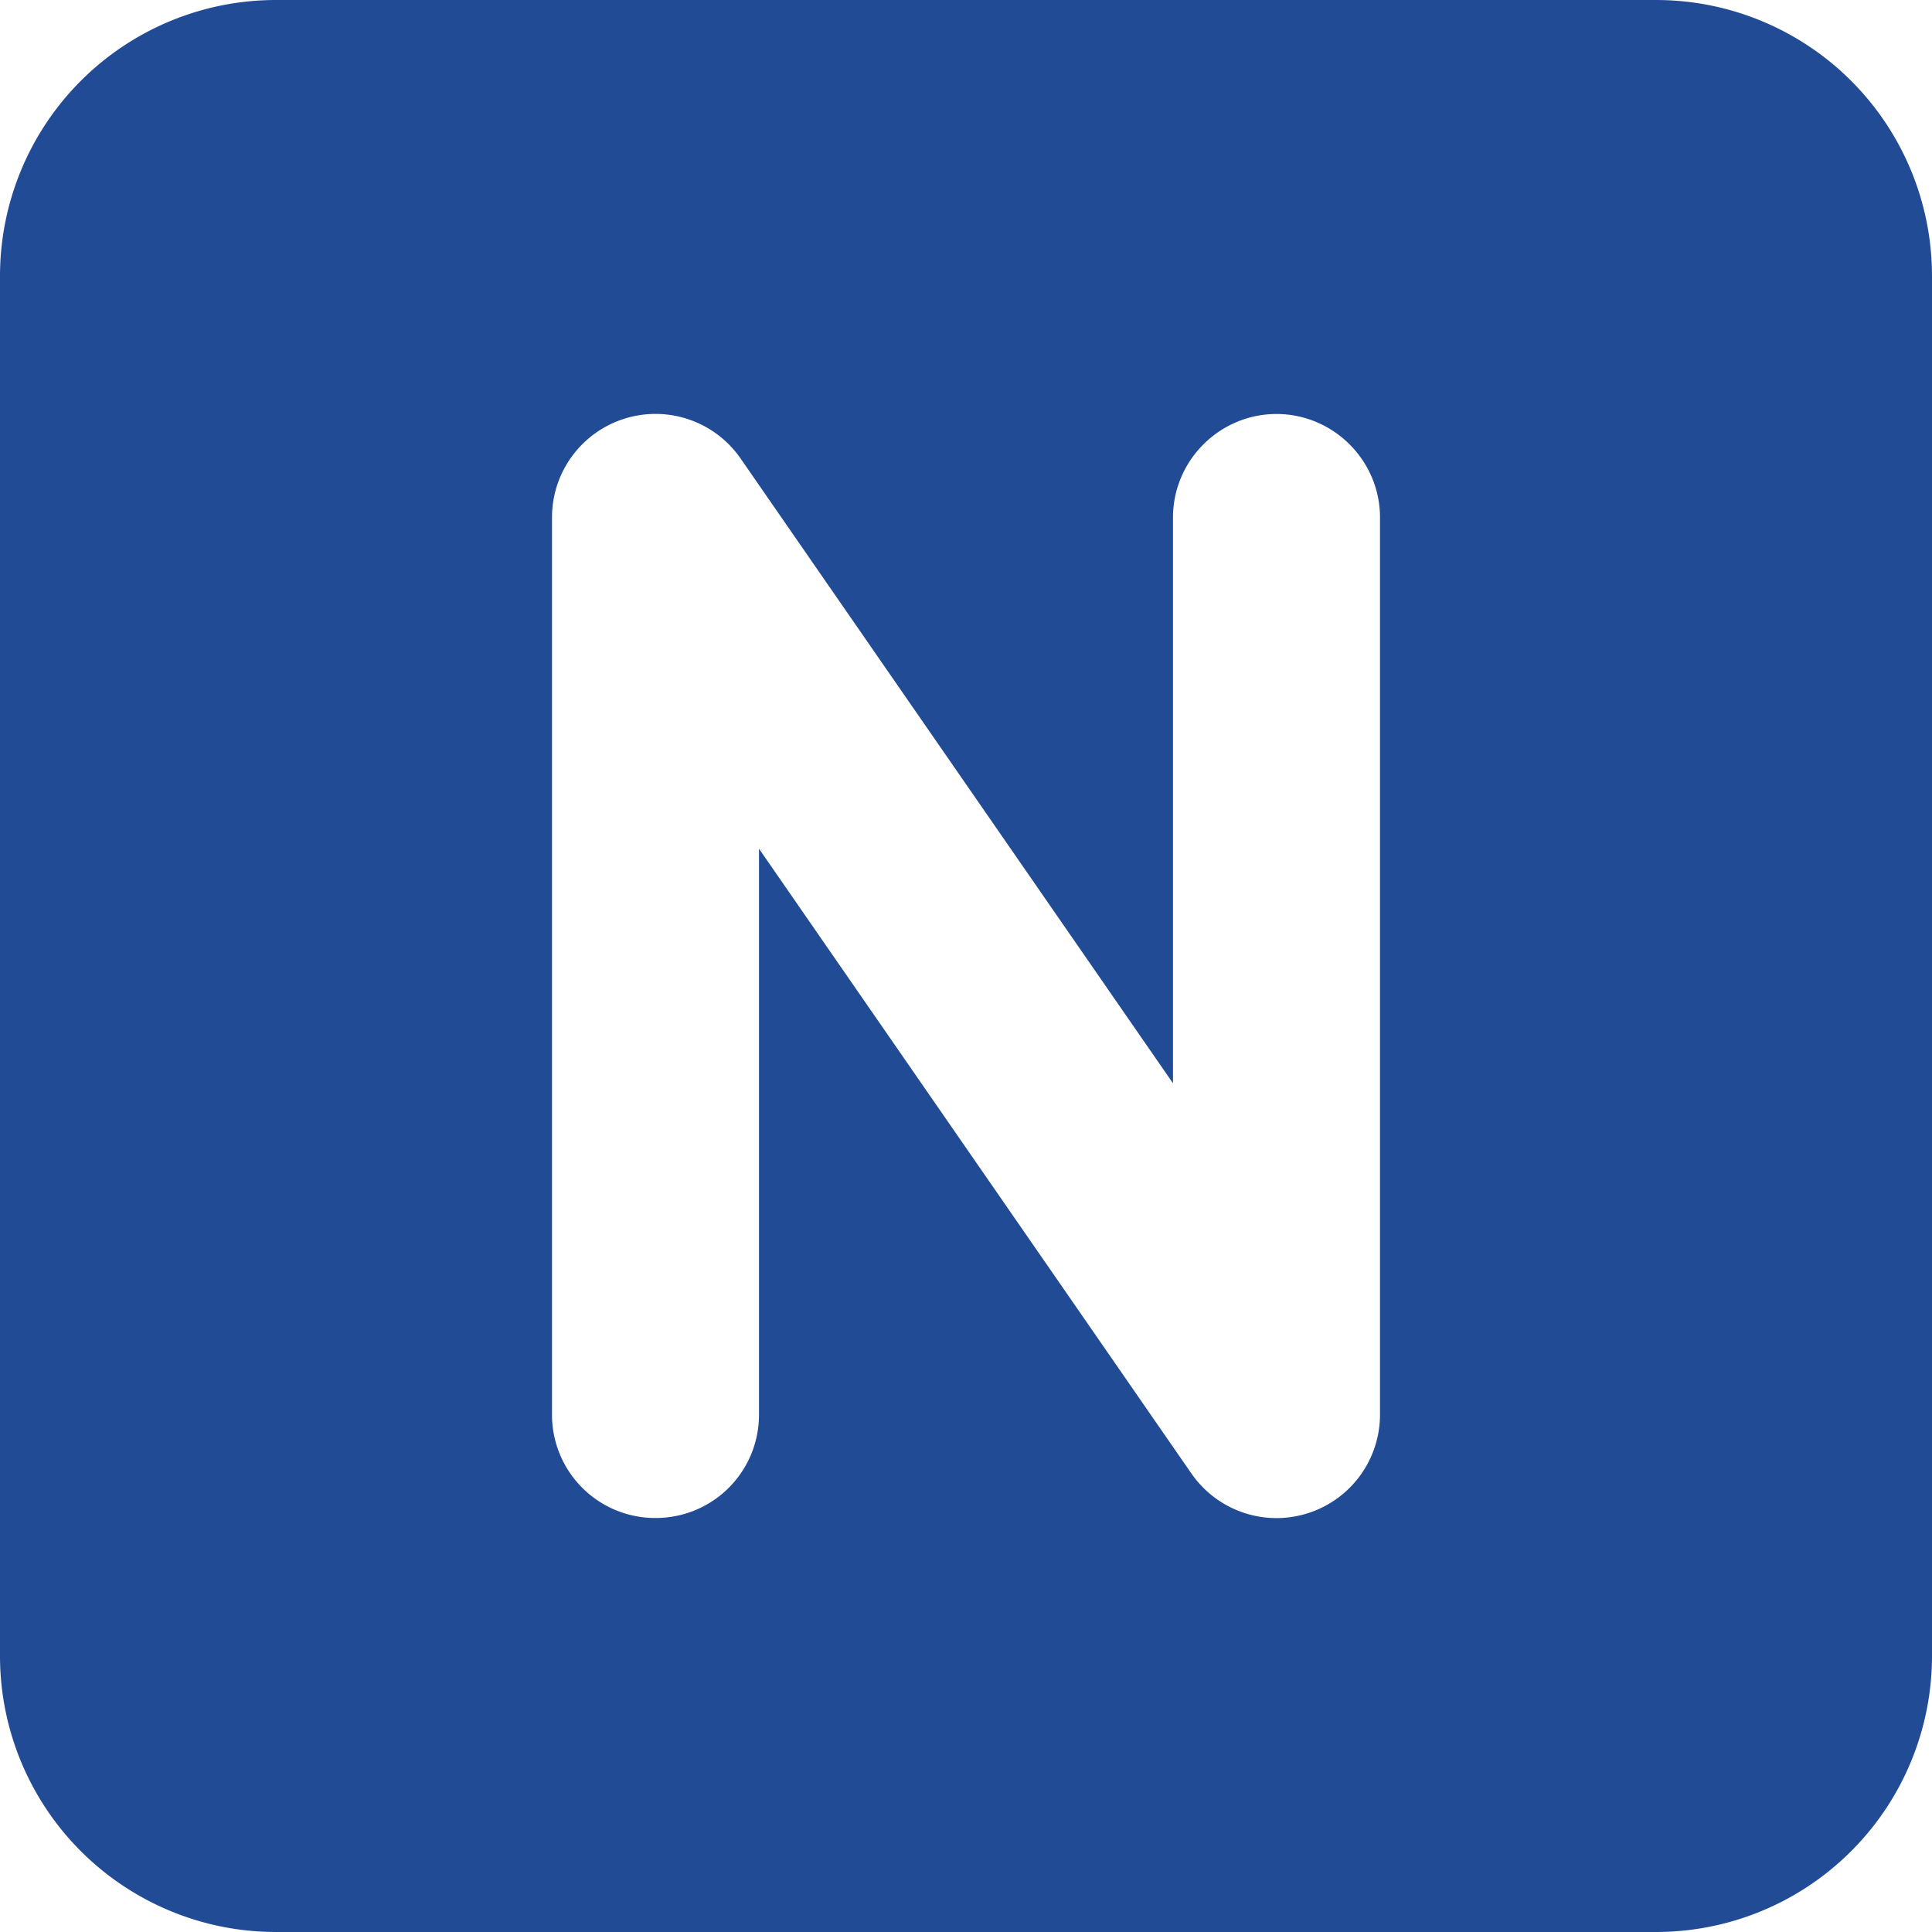 <svg viewBox="0 0 14 14" xmlns="http://www.w3.org/2000/svg"><path d="M12 0H2a2 2 0 0 0-2 2v10a2 2 0 0 0 2 2h10a2 2 0 0 0 2-2V2a2 2 0 0 0-2-2zm-2 10.25a.75.75 0 0 1-1.367.427L5.5 6.15v4.1c0 .416-.334.75-.75.75a.748.748 0 0 1-.75-.75v-6.5a.75.75 0 0 1 1.367-.427L8.5 7.85v-4.1c0-.413.338-.75.75-.75s.75.337.75.75v6.5z" fill="#224B96"/></svg>